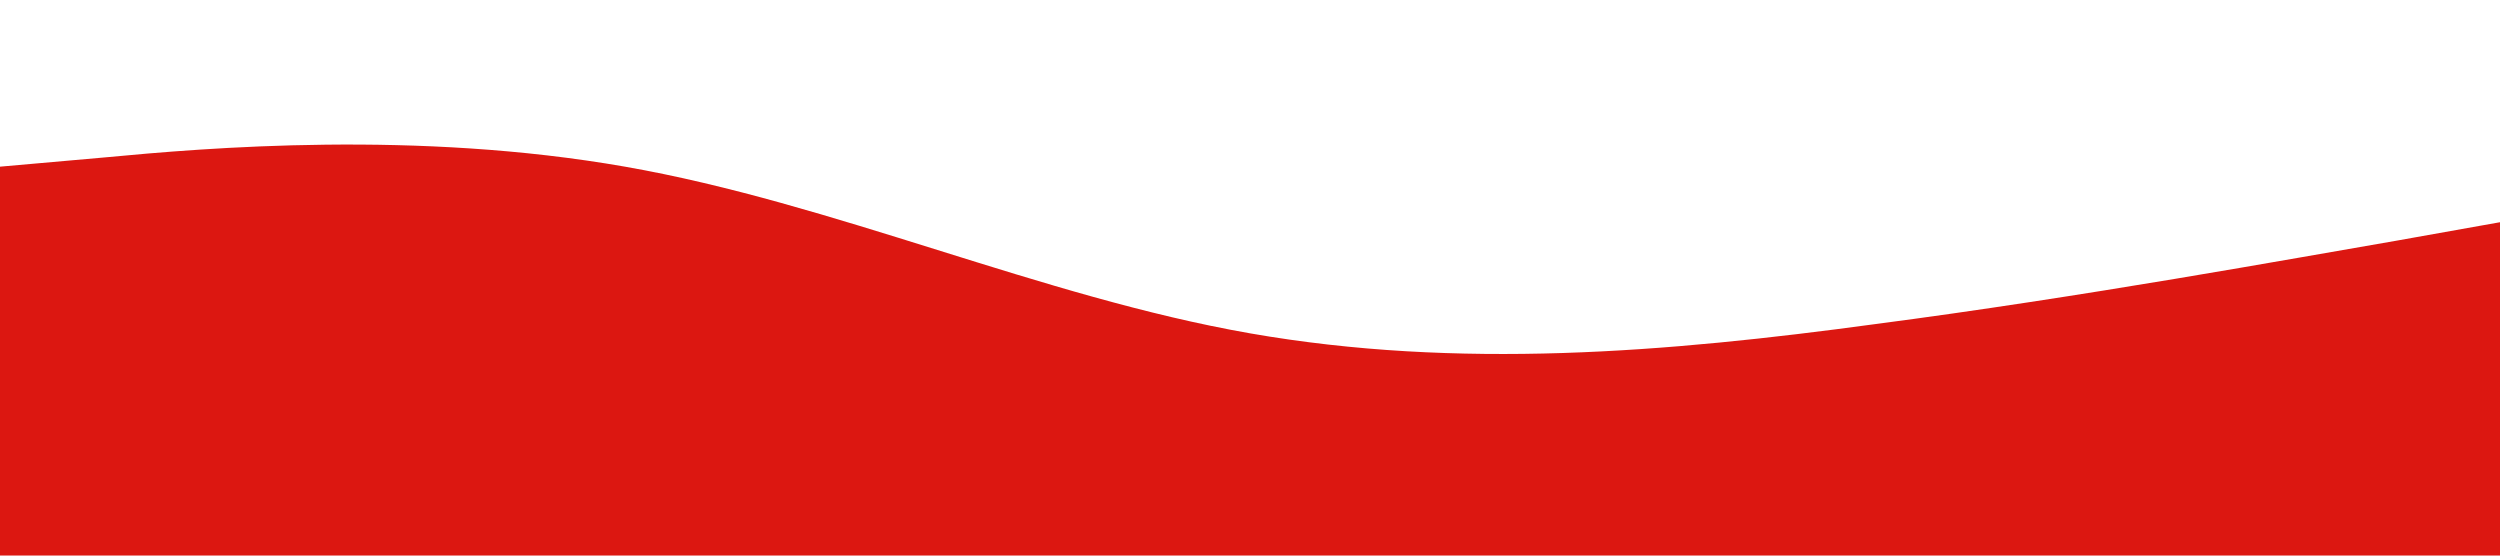   <svg  xmlns="http://www.w3.org/2000/svg" viewBox="0 0 1440 320">
    <path fill="#dc1711" fill-opacity="1"
      d="M0,96L60,90.7C120,85,240,75,360,96C480,117,600,171,720,192C840,213,960,203,1080,186.7C1200,171,1320,149,1380,138.7L1440,128L1440,320L1380,320C1320,320,1200,320,1080,320C960,320,840,320,720,320C600,320,480,320,360,320C240,320,120,320,60,320L0,320Z">
    </path>
  </svg>